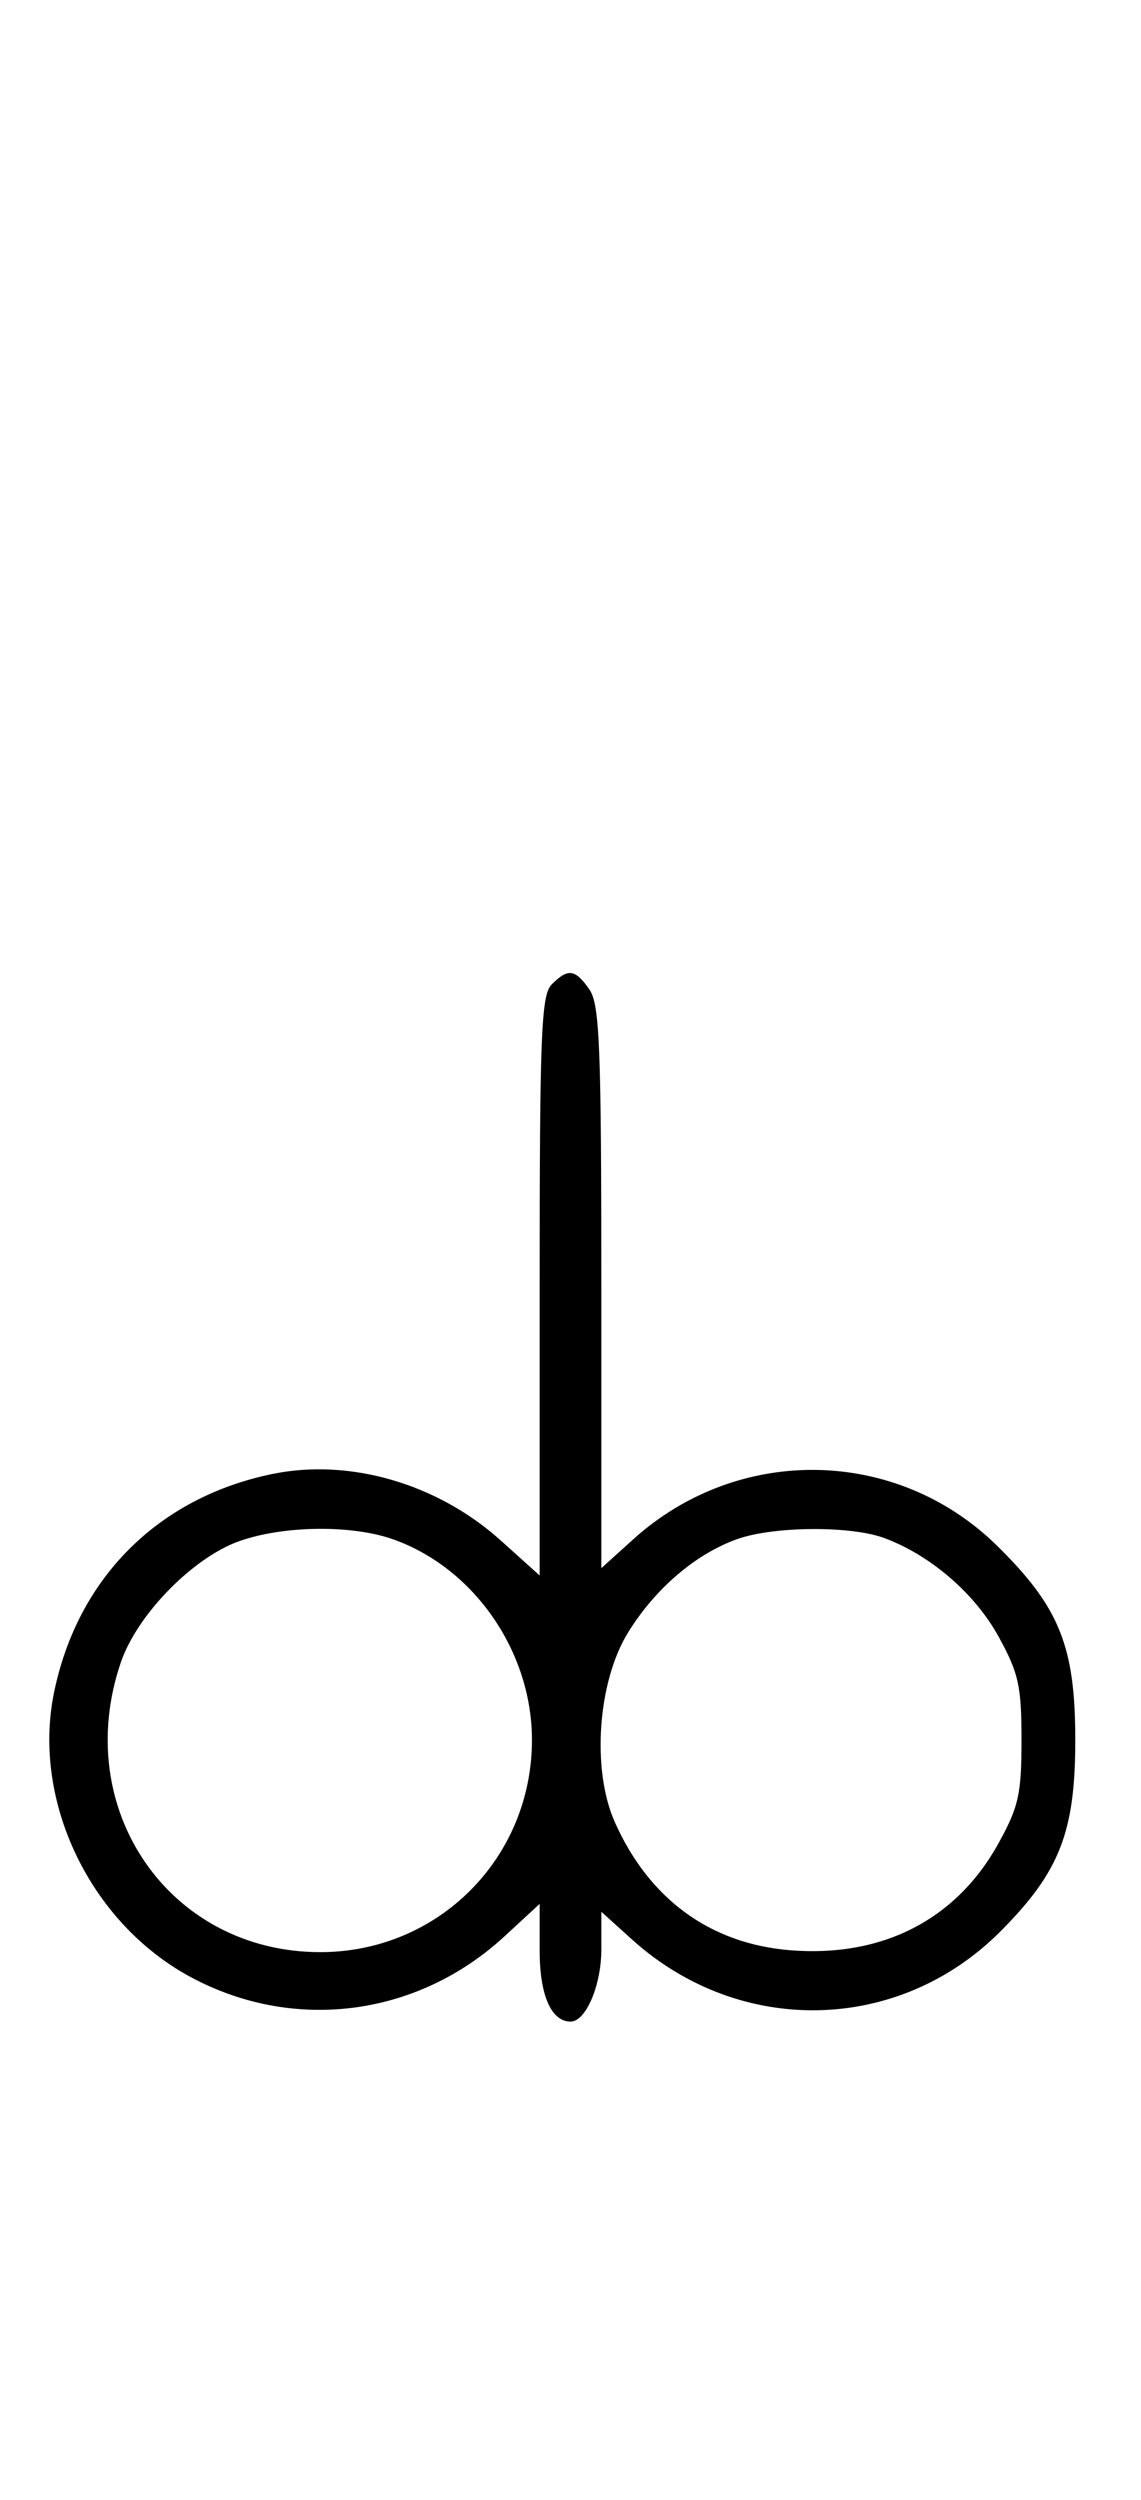 <svg xmlns="http://www.w3.org/2000/svg" width="148" height="324" viewBox="0 0 148 324" version="1.1">
	<path d="M 71.571 127.571 C 70.199 128.944, 70 133.887, 70 166.664 L 70 204.185 64.952 199.646 C 56.744 192.267, 45.354 188.960, 35.295 191.035 C 20.472 194.095, 10.023 204.568, 7 219.396 C 4.131 233.464, 11.708 249.216, 24.712 256.219 C 38.104 263.432, 54.144 261.361, 65.426 250.962 L 70 246.745 70 252.801 C 70 258.577, 71.494 262, 74.015 262 C 75.993 262, 78 257.298, 78 252.661 L 78 247.767 81.955 251.340 C 95.950 263.984, 116.582 263.540, 129.766 250.313 C 137.455 242.600, 139.477 237.432, 139.477 225.500 C 139.477 213.374, 137.431 208.293, 129.342 200.339 C 116.333 187.548, 95.766 187.183, 82.130 199.502 L 78 203.233 78 166.839 C 78 135.518, 77.783 130.135, 76.443 128.223 C 74.598 125.588, 73.678 125.465, 71.571 127.571 M 31.054 199.728 C 25.018 201.859, 17.781 209.260, 15.667 215.463 C 9.189 234.476, 21.963 253, 41.552 253 C 56.843 253, 69 240.819, 69 225.500 C 69 214.038, 61.486 203.200, 50.965 199.488 C 45.610 197.598, 36.784 197.705, 31.054 199.728 M 95.627 199.468 C 90.247 201.386, 85.039 205.829, 81.500 211.519 C 77.527 217.908, 76.712 229.311, 79.741 236.129 C 84.181 246.120, 92.127 251.919, 102.521 252.754 C 114.446 253.711, 124.036 248.794, 129.500 238.921 C 132.132 234.166, 132.500 232.518, 132.500 225.500 C 132.500 218.487, 132.130 216.829, 129.500 212.061 C 126.429 206.492, 120.651 201.526, 114.684 199.326 C 110.327 197.720, 100.323 197.794, 95.627 199.468 " stroke="none" fill="black" fill-rule="evenodd"/>
</svg>